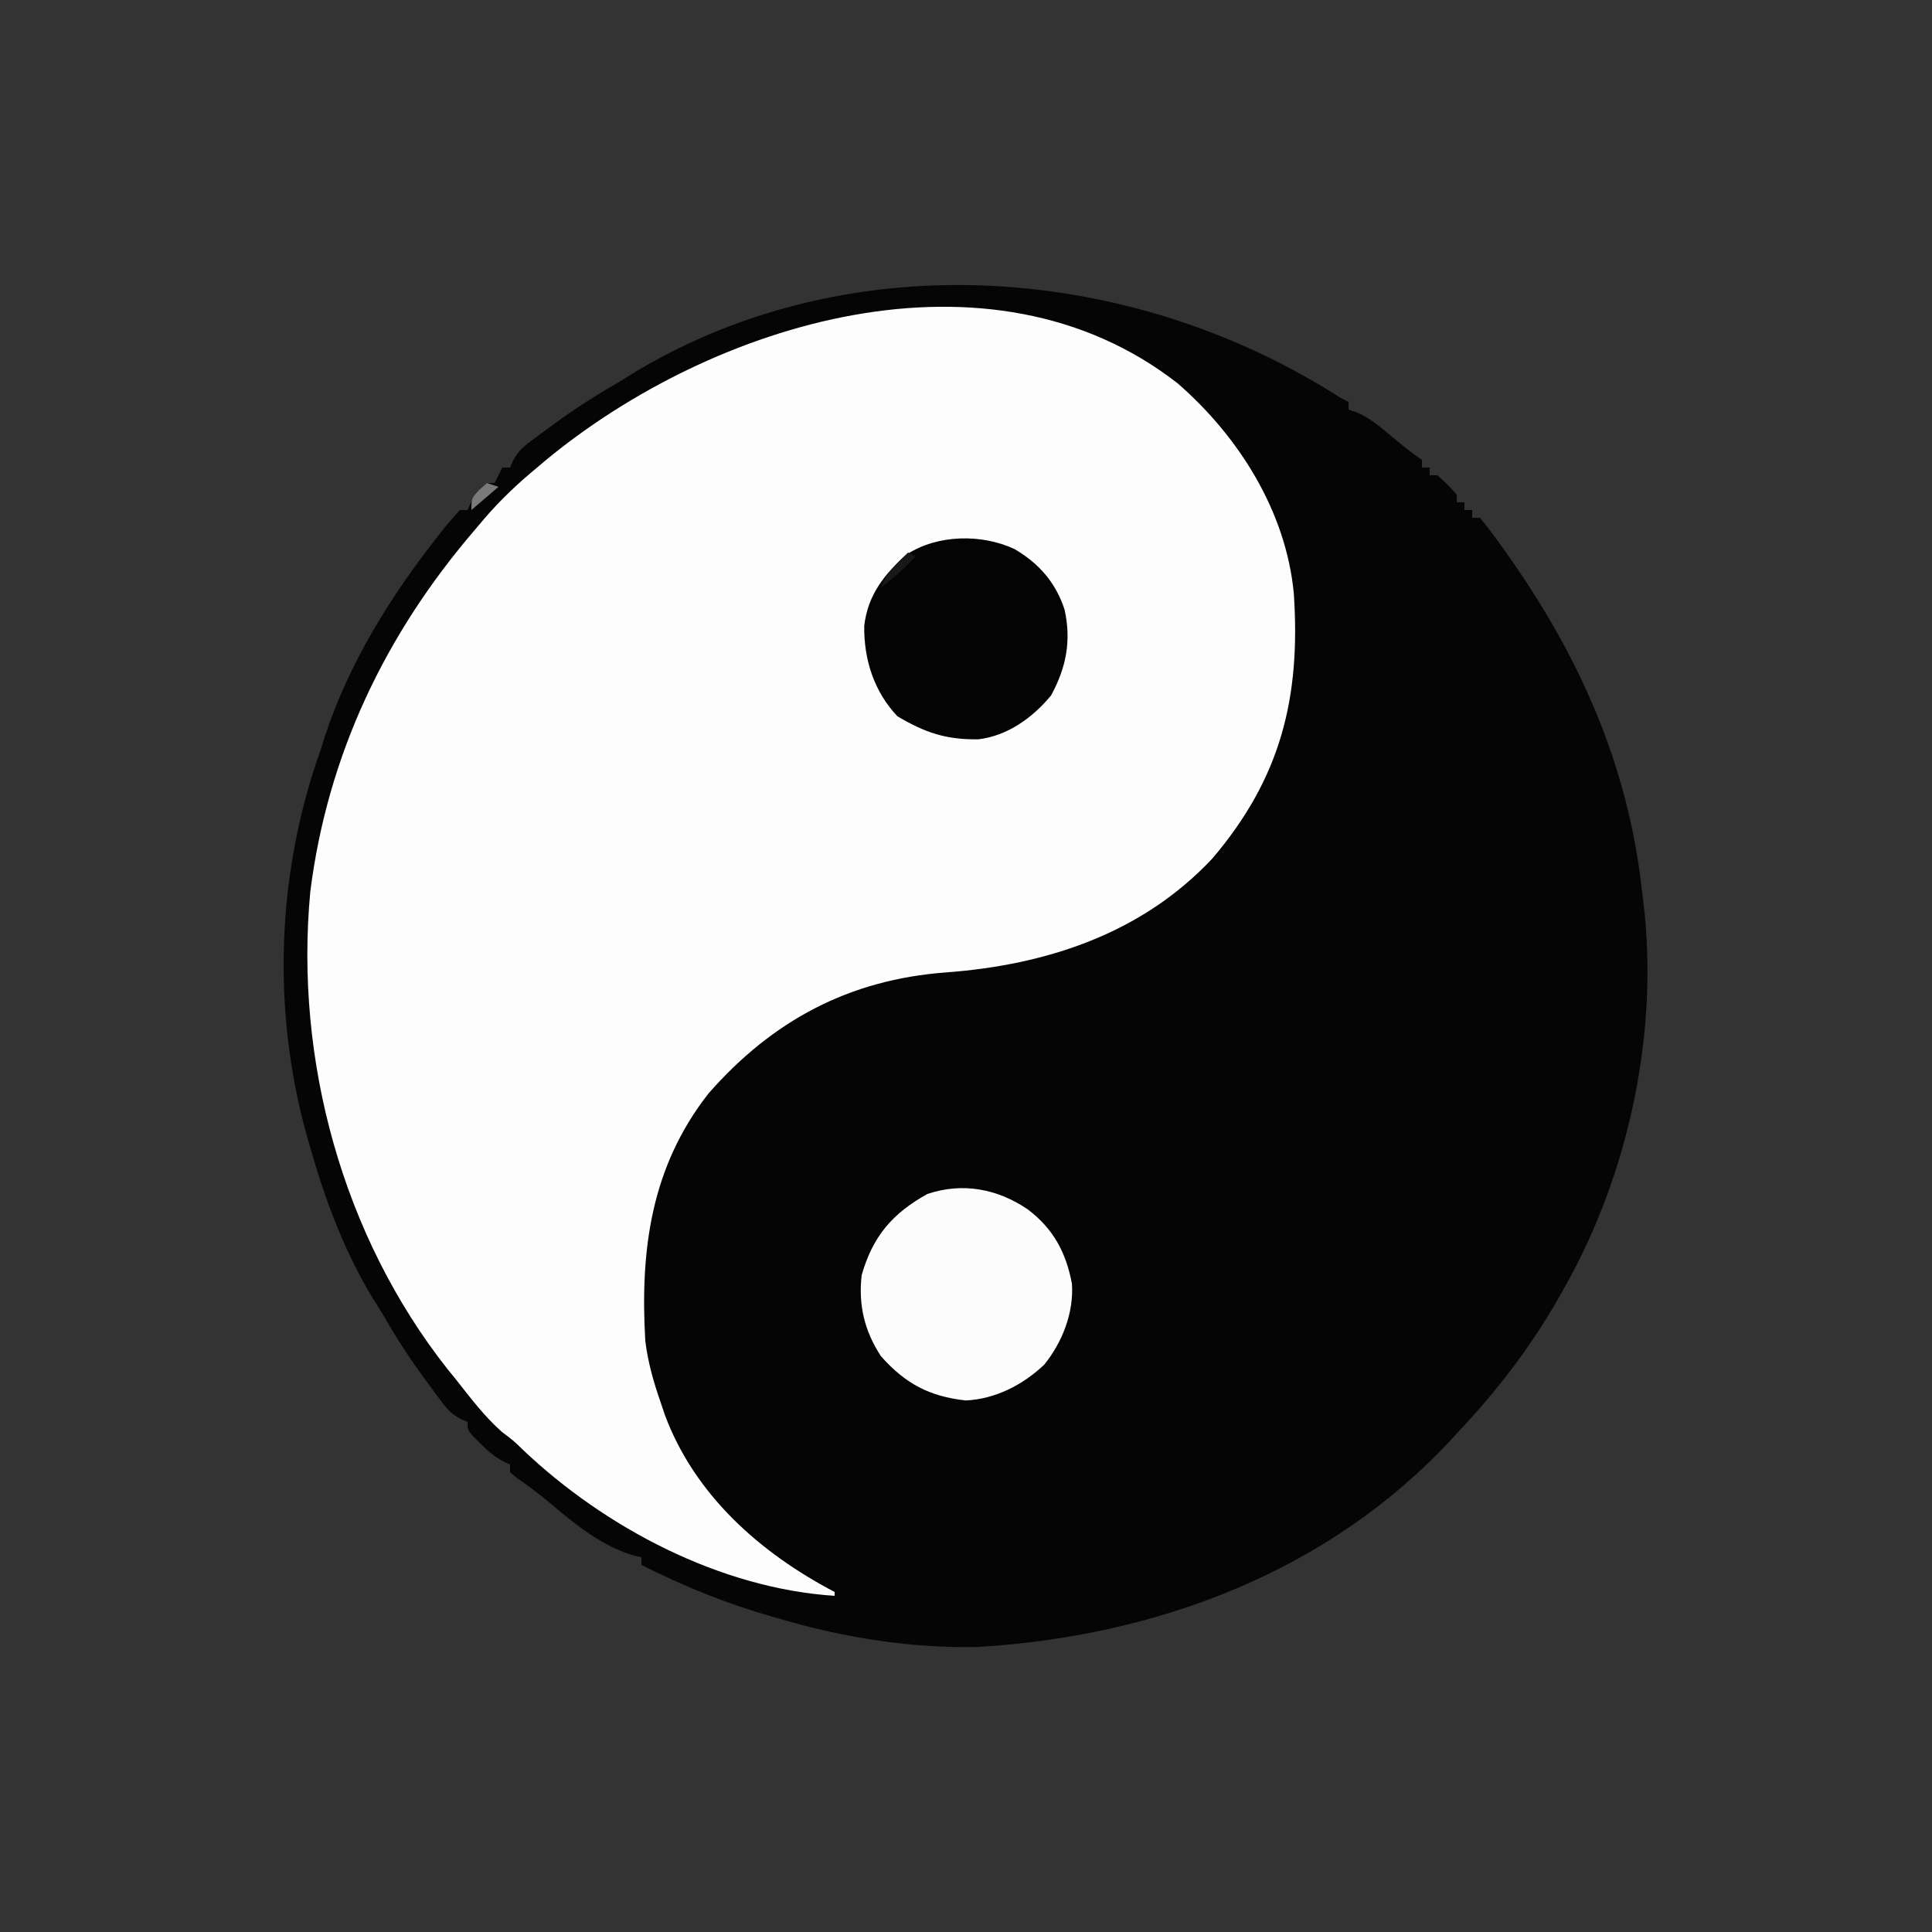 <?xml version="1.0" encoding="UTF-8"?>
<svg version="1.1" xmlns="http://www.w3.org/2000/svg" width="500" height="500">
<rect width="100%" height="100%" fill="#333333" stroke="none"/>
<path d="M0 0 C0.66 0.33 1.32 0.66 2 1 C2 1.66 2 2.32 2 3 C2.709 3.237 3.418 3.474 4.148 3.719 C7.482 5.217 9.841 7.138 12.625 9.5 C15.373 11.818 18.007 14.005 21 16 C21 16.66 21 17.32 21 18 C21.66 18 22.32 18 23 18 C23 18.66 23 19.32 23 20 C23.66 20 24.32 20 25 20 C27.625 22.375 27.625 22.375 30 25 C30 25.66 30 26.32 30 27 C30.66 27 31.32 27 32 27 C32 27.66 32 28.32 32 29 C32.66 29 33.32 29 34 29 C34 29.66 34 30.32 34 31 C34.66 31 35.32 31 36 31 C37.74 33.109 39.349 35.218 40.938 37.438 C41.423 38.111 41.908 38.784 42.407 39.477 C61.551 66.283 74.421 94.842 78 128 C78.091 128.719 78.181 129.437 78.275 130.178 C82.409 163.834 74.612 200.56 58 230 C57.647 230.635 57.294 231.27 56.93 231.924 C49.481 245.2 40.472 256.942 30 268 C29.554 268.484 29.108 268.968 28.648 269.467 C-3.186 303.871 -47.878 320.48 -93.852 323.23 C-111.01 323.637 -128.579 320.85 -145 316 C-146.11 315.685 -146.11 315.685 -147.243 315.364 C-159.083 311.988 -170.013 307.543 -181 302 C-181 301.34 -181 300.68 -181 300 C-181.556 299.887 -182.111 299.773 -182.684 299.656 C-191.016 297.296 -197.929 291.702 -204.406 286.184 C-207.374 283.685 -210.465 281.422 -213.637 279.191 C-214.087 278.798 -214.536 278.405 -215 278 C-215 277.34 -215 276.68 -215 276 C-215.583 275.742 -216.165 275.484 -216.766 275.219 C-219.18 273.902 -220.817 272.449 -222.75 270.5 C-223.364 269.892 -223.977 269.283 -224.609 268.656 C-226 267 -226 267 -226 265 C-226.602 264.739 -227.204 264.478 -227.825 264.209 C-230.158 262.912 -231.223 261.782 -232.805 259.656 C-233.303 258.992 -233.801 258.328 -234.314 257.643 C-234.829 256.936 -235.344 256.229 -235.875 255.5 C-236.409 254.776 -236.944 254.052 -237.495 253.306 C-241.337 248.047 -244.79 242.668 -248 237 C-248.979 235.437 -249.958 233.875 -250.938 232.312 C-258.329 219.884 -263.067 206.863 -267 193 C-267.203 192.286 -267.405 191.573 -267.614 190.837 C-276.693 158.213 -275.405 122.892 -264 91 C-263.644 89.873 -263.288 88.747 -262.922 87.586 C-256.741 68.65 -245.846 51.183 -233.562 35.625 C-233.042 34.963 -232.521 34.302 -231.985 33.62 C-230.706 32.039 -229.359 30.513 -228 29 C-227.34 29 -226.68 29 -226 29 C-225.732 28.402 -225.464 27.804 -225.188 27.188 C-224.001 25.002 -222.904 23.587 -221 22 C-220.34 22 -219.68 22 -219 22 C-218.34 20.68 -217.68 19.36 -217 18 C-216.34 18 -215.68 18 -215 18 C-214.739 17.398 -214.478 16.796 -214.209 16.175 C-212.912 13.842 -211.782 12.777 -209.656 11.195 C-208.992 10.697 -208.328 10.199 -207.643 9.686 C-206.936 9.171 -206.229 8.656 -205.5 8.125 C-204.776 7.591 -204.052 7.056 -203.306 6.505 C-198.047 2.663 -192.668 -0.79 -187 -4 C-185.437 -4.979 -183.875 -5.958 -182.312 -6.938 C-126.059 -40.393 -54.037 -34.67 0 0 Z " fill="#050505" transform="translate(347,103)"/>
<path d="M0 0 C15.842 13.771 28.061 33.128 30.087 54.38 C31.896 81.327 26.767 102.123 9 123 C-9.243 142.457 -33.946 150.549 -59.955 152.475 C-84.932 154.336 -104.809 164.876 -121.398 183.809 C-136.256 202.788 -139.119 224.254 -137.75 247.812 C-137.069 253.371 -135.6 258.525 -133.75 263.812 C-133.399 264.861 -133.049 265.909 -132.688 266.988 C-124.914 287.8 -107.994 302.726 -88.75 312.812 C-88.75 313.142 -88.75 313.473 -88.75 313.812 C-118.389 311.887 -148.21 296.186 -169.5 275.941 C-171.823 273.676 -171.823 273.676 -174.875 271.375 C-179.412 267.331 -183.007 262.585 -186.75 257.812 C-187.817 256.503 -187.817 256.503 -188.906 255.168 C-216.129 220.695 -228.532 175.064 -224.445 131.57 C-219.98 96.083 -204.942 64.757 -181.75 37.812 C-180.601 36.451 -180.601 36.451 -179.43 35.062 C-175.224 30.18 -170.72 25.907 -165.75 21.812 C-165.024 21.199 -164.299 20.585 -163.551 19.953 C-120.208 -15.868 -48.662 -37.91 0 0 Z " fill="#FDFDFD" transform="translate(304.75,99.188)"/>
<path d="M0 0 C6.578 4.974 9.907 11.144 11.414 19.219 C11.932 26.739 8.928 34.377 4.238 40.18 C-1.288 45.403 -8.373 49.071 -16.062 49.438 C-25.462 48.393 -31.652 45.136 -38 38 C-42.276 31.486 -43.88 24.741 -43 17 C-40.126 6.962 -35.08 1.052 -26 -4 C-16.857 -7.072 -7.801 -5.327 0 0 Z " fill="#FCFCFC" transform="translate(266,313)"/>
<path d="M0 0 C6.379 3.729 10.751 8.702 13.027 15.777 C14.786 23.814 13.43 30.756 9.5 37.938 C4.745 43.693 -1.752 48.367 -9.297 49.273 C-17.739 49.385 -23.087 47.545 -30.25 43.312 C-36.323 36.902 -38.95 28.588 -38.836 19.918 C-37.939 11.958 -33.597 6.384 -27.66 1.312 C-19.691 -3.76 -8.469 -3.901 0 0 Z " fill="#040404" transform="translate(262.5,142.062)"/>
<path d="M0 0 C0.66 0.33 1.32 0.66 2 1 C-0.853 3.932 -3.651 6.643 -7 9 C-5.445 5.183 -2.964 2.808 0 0 Z " fill="#181818" transform="translate(235,143)"/>
<path d="M0 0 C0.99 0.33 1.98 0.66 3 1 C-0.465 3.97 -0.465 3.97 -4 7 C-4 4 -4 4 -2 1.812 C-1.34 1.214 -0.68 0.616 0 0 Z " fill="#7A7A7A" transform="translate(126,125)"/>
</svg>
